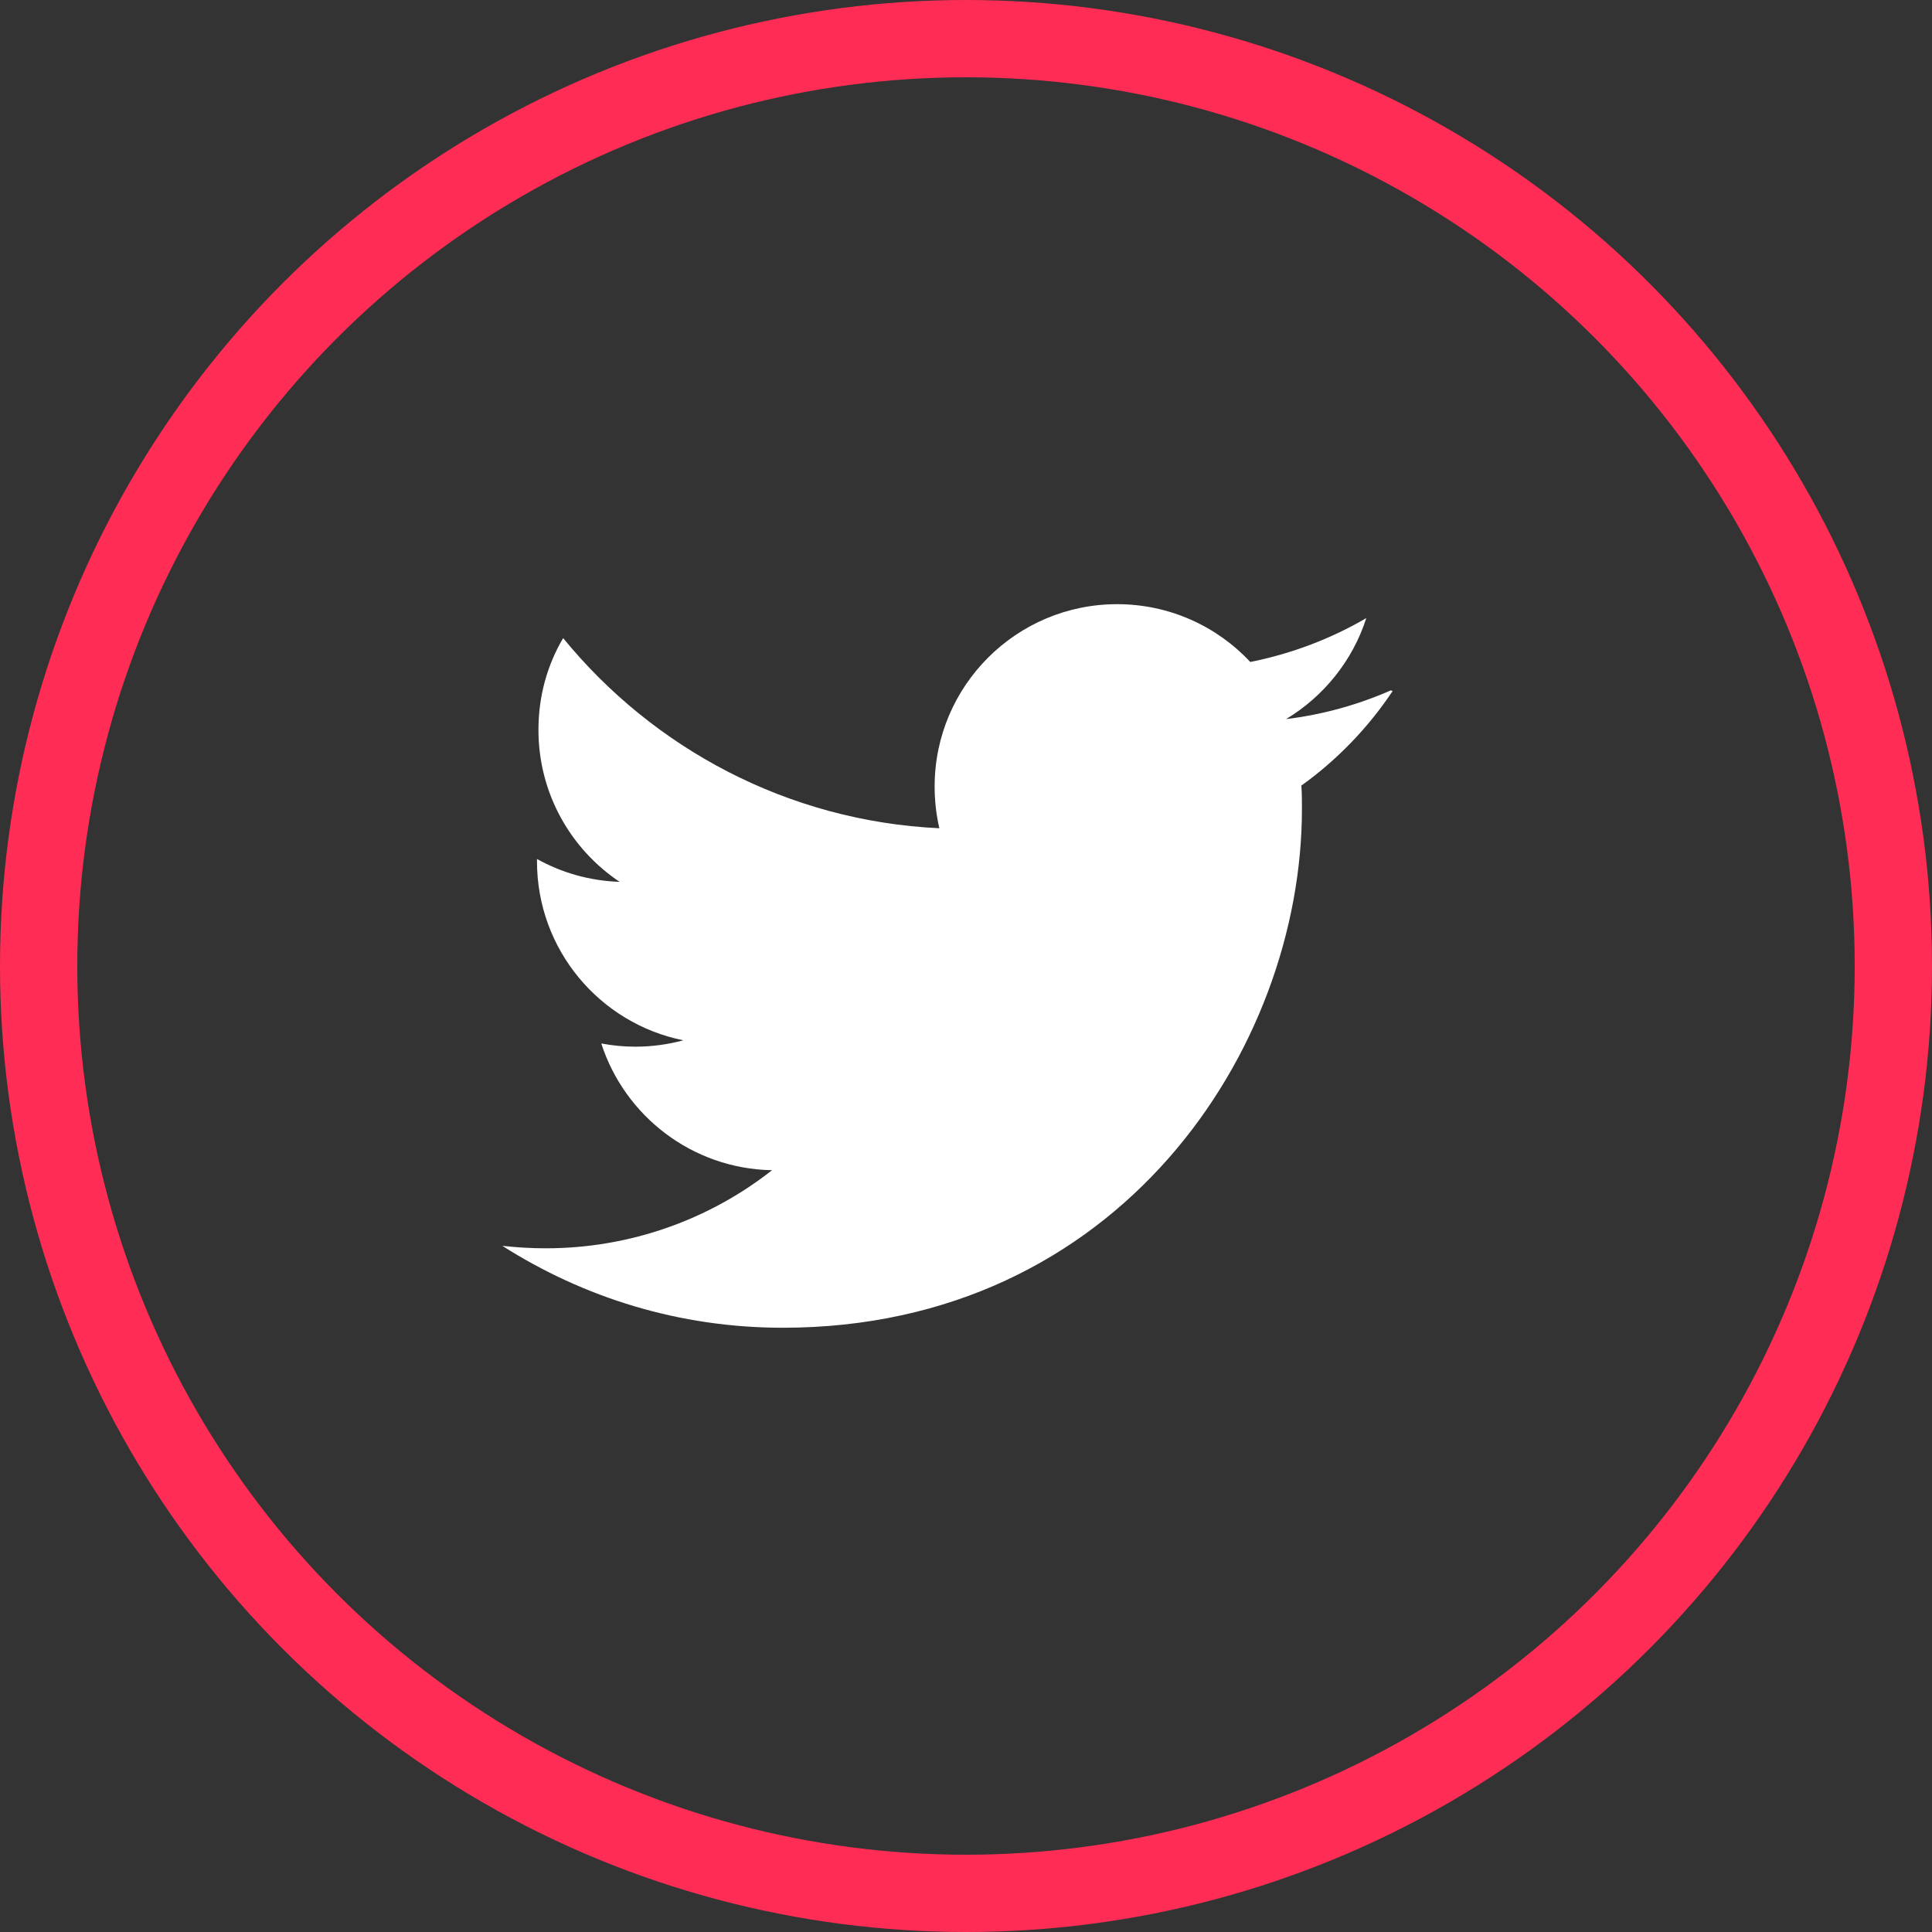 <svg width="50" height="50" viewBox="0 0 50 50" fill="none" xmlns="http://www.w3.org/2000/svg">
<rect x="0" y="0" width="50" height="50" fill="#333333" stroke="none"/>
<g clip-path="url(#clip0_337_105)">
<circle cx="25" cy="25" r="24" stroke="#FF2D55" stroke-width="2"/>
<path d="M35.996 17.866C35.146 18.239 34.239 18.494 33.284 18.61C34.257 18.023 35.006 17.099 35.36 15.996C34.447 16.529 33.435 16.916 32.358 17.132C31.498 16.212 30.272 15.636 28.911 15.636C26.303 15.636 24.188 17.751 24.188 20.356C24.188 20.73 24.231 21.09 24.31 21.435C20.383 21.25 16.903 19.364 14.574 16.514C14.165 17.207 13.935 18.013 13.935 18.89C13.935 20.532 14.77 21.975 16.035 22.822C15.261 22.797 14.532 22.584 13.897 22.231V22.29C13.897 24.579 15.522 26.488 17.685 26.923C17.288 27.03 16.87 27.088 16.441 27.088C16.139 27.088 15.85 27.059 15.561 27.005C16.167 28.88 17.909 30.247 19.981 30.285C18.368 31.552 16.325 32.306 14.123 32.306C13.749 32.306 13.375 32.284 13 32.242C15.101 33.58 17.577 34.362 20.255 34.362C28.947 34.362 33.694 27.166 33.694 20.936C33.694 20.735 33.694 20.533 33.679 20.331C34.602 19.67 35.407 18.834 36.041 17.885L35.996 17.866Z" fill="white"/>
</g>
<defs>
<clipPath id="clip0_337_105">
<rect width="50" height="50" fill="white"/>
</clipPath>
</defs>
</svg>
